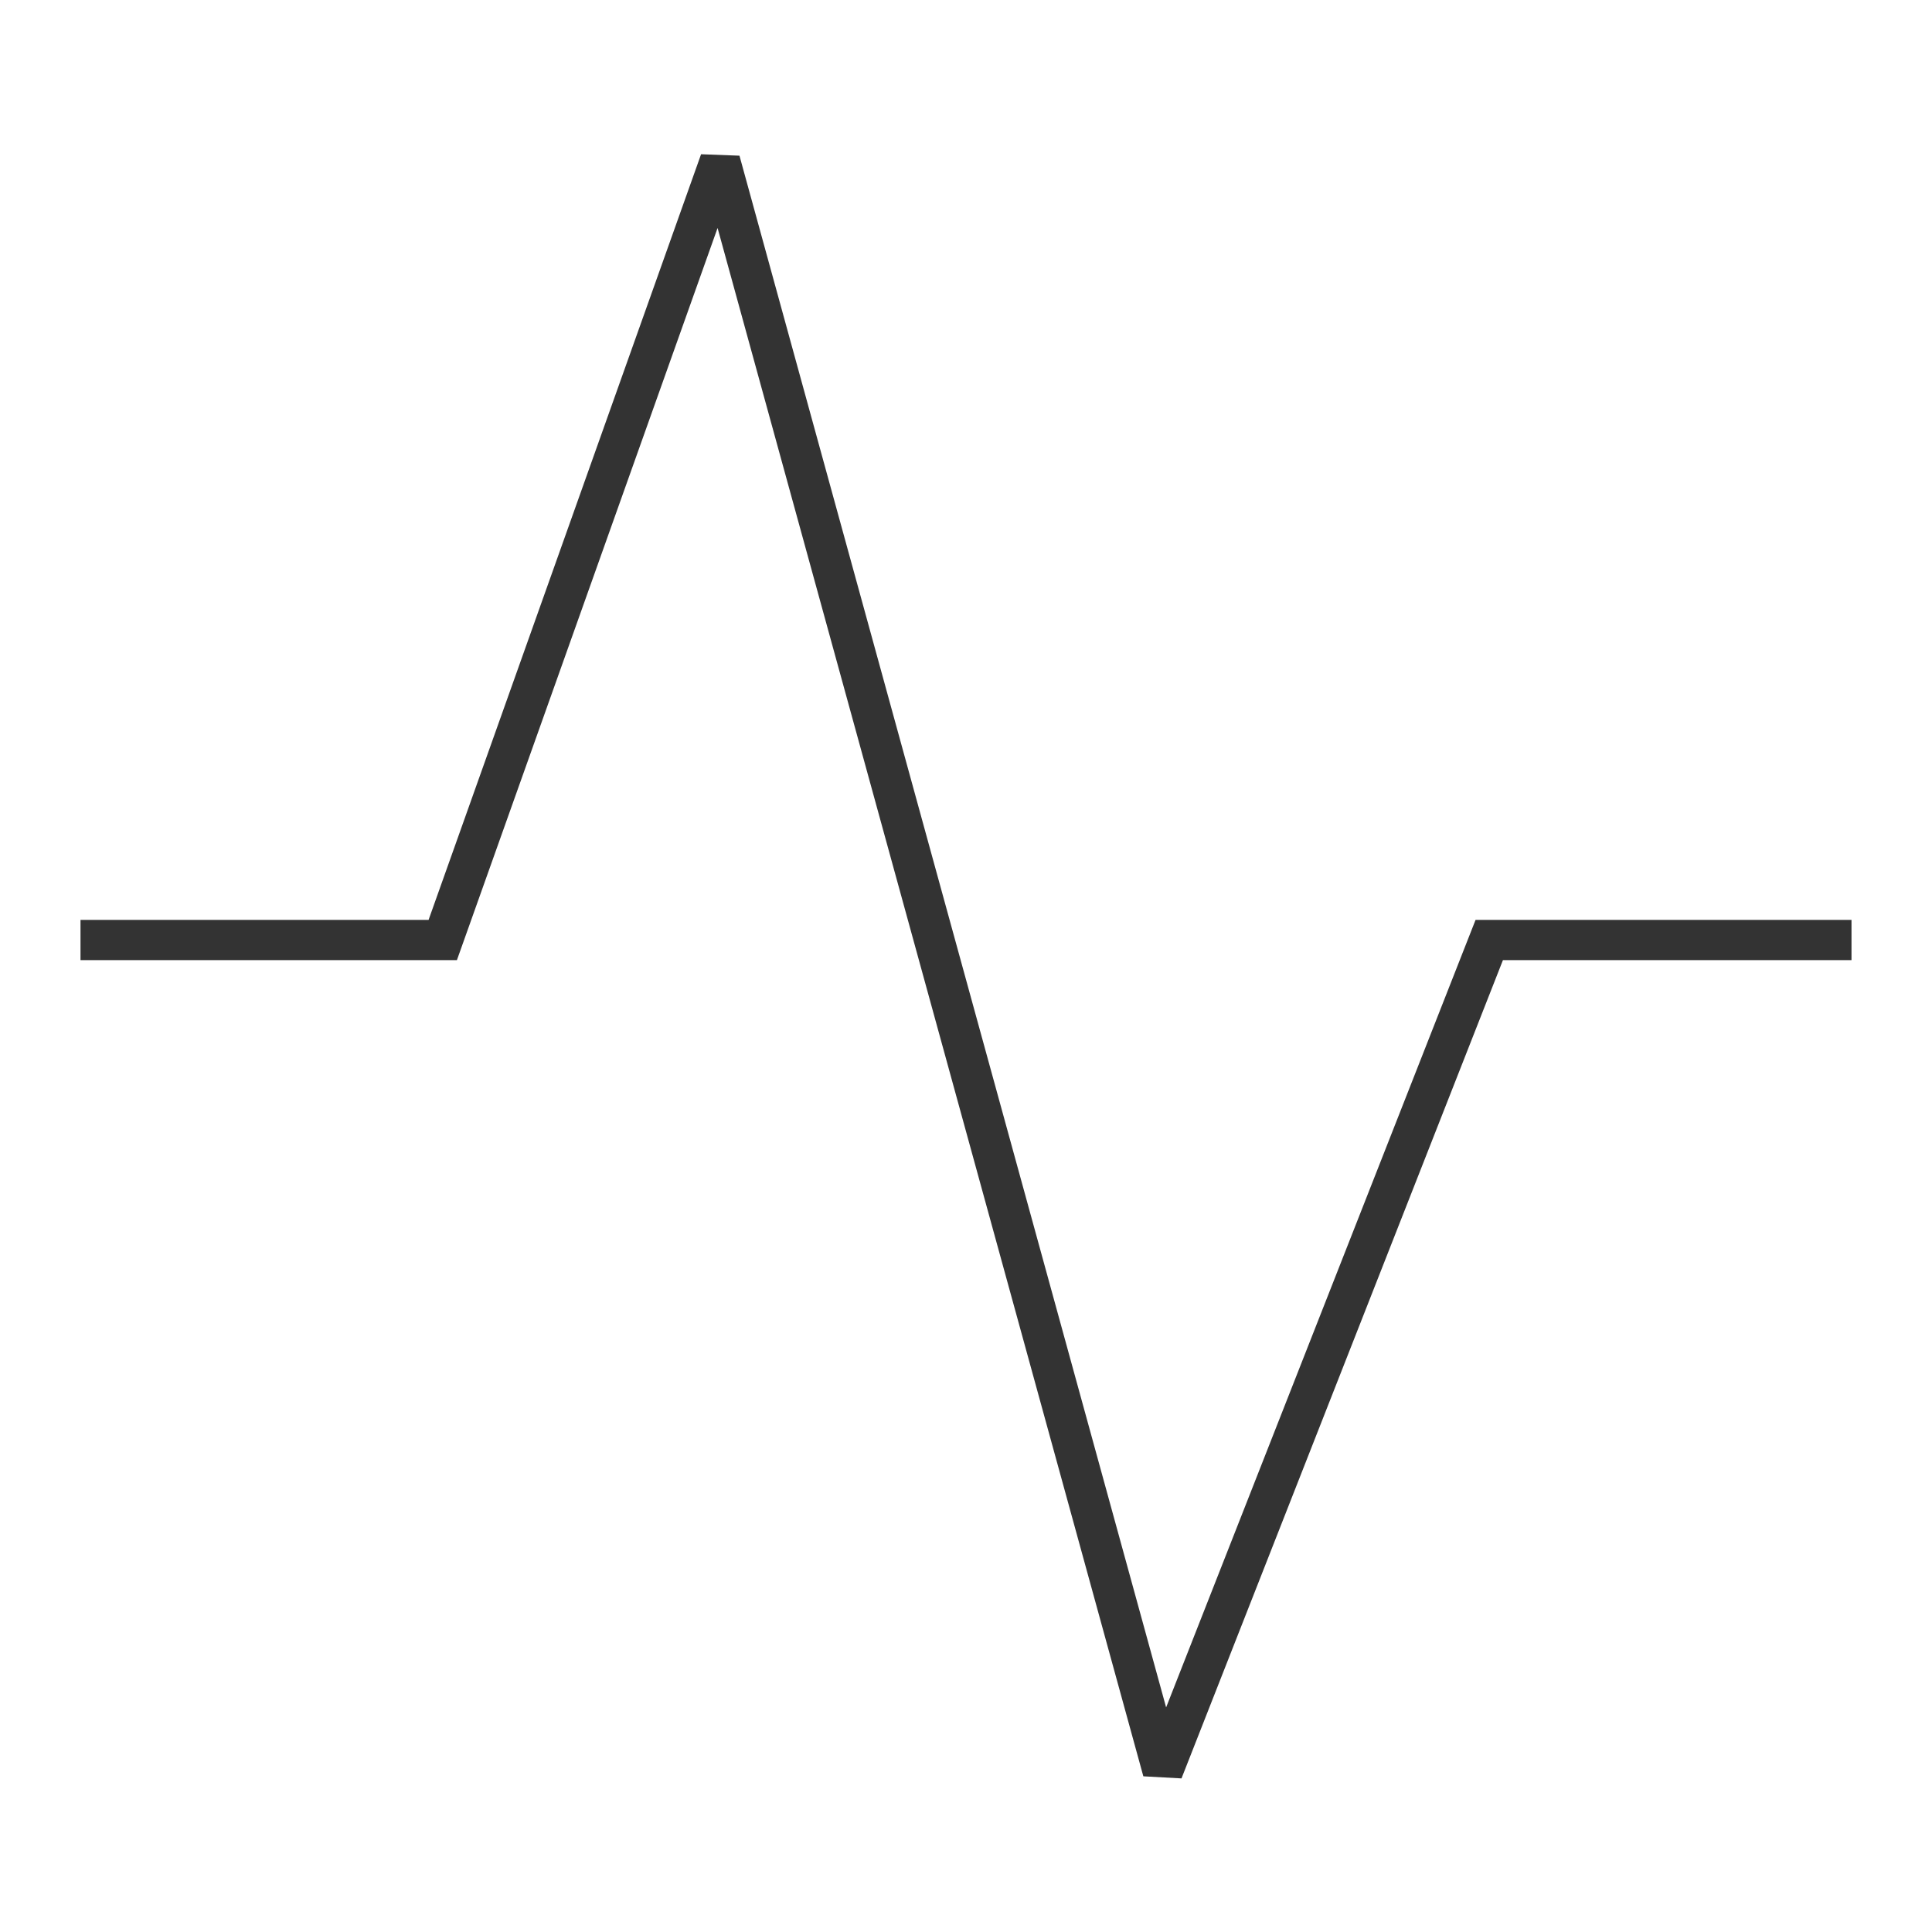 <?xml version="1.0" encoding="iso-8859-1"?>
<svg version="1.1" id="&#x56FE;&#x5C42;_1" xmlns="http://www.w3.org/2000/svg" xmlns:xlink="http://www.w3.org/1999/xlink" x="0px"
	 y="0px" viewBox="0 0 24 24" style="enable-background:new 0 0 24 24;" xml:space="preserve">
<polygon style="fill:#333333;" points="14.677,22.092 14.203,22.066 8.914,2.832 5.676,11.927 1,11.927 1,11.427 5.324,11.427 
	8.709,1.916 9.186,1.934 14.486,21.21 18.33,11.427 23,11.427 23,11.927 18.67,11.927 "/>
</svg>






